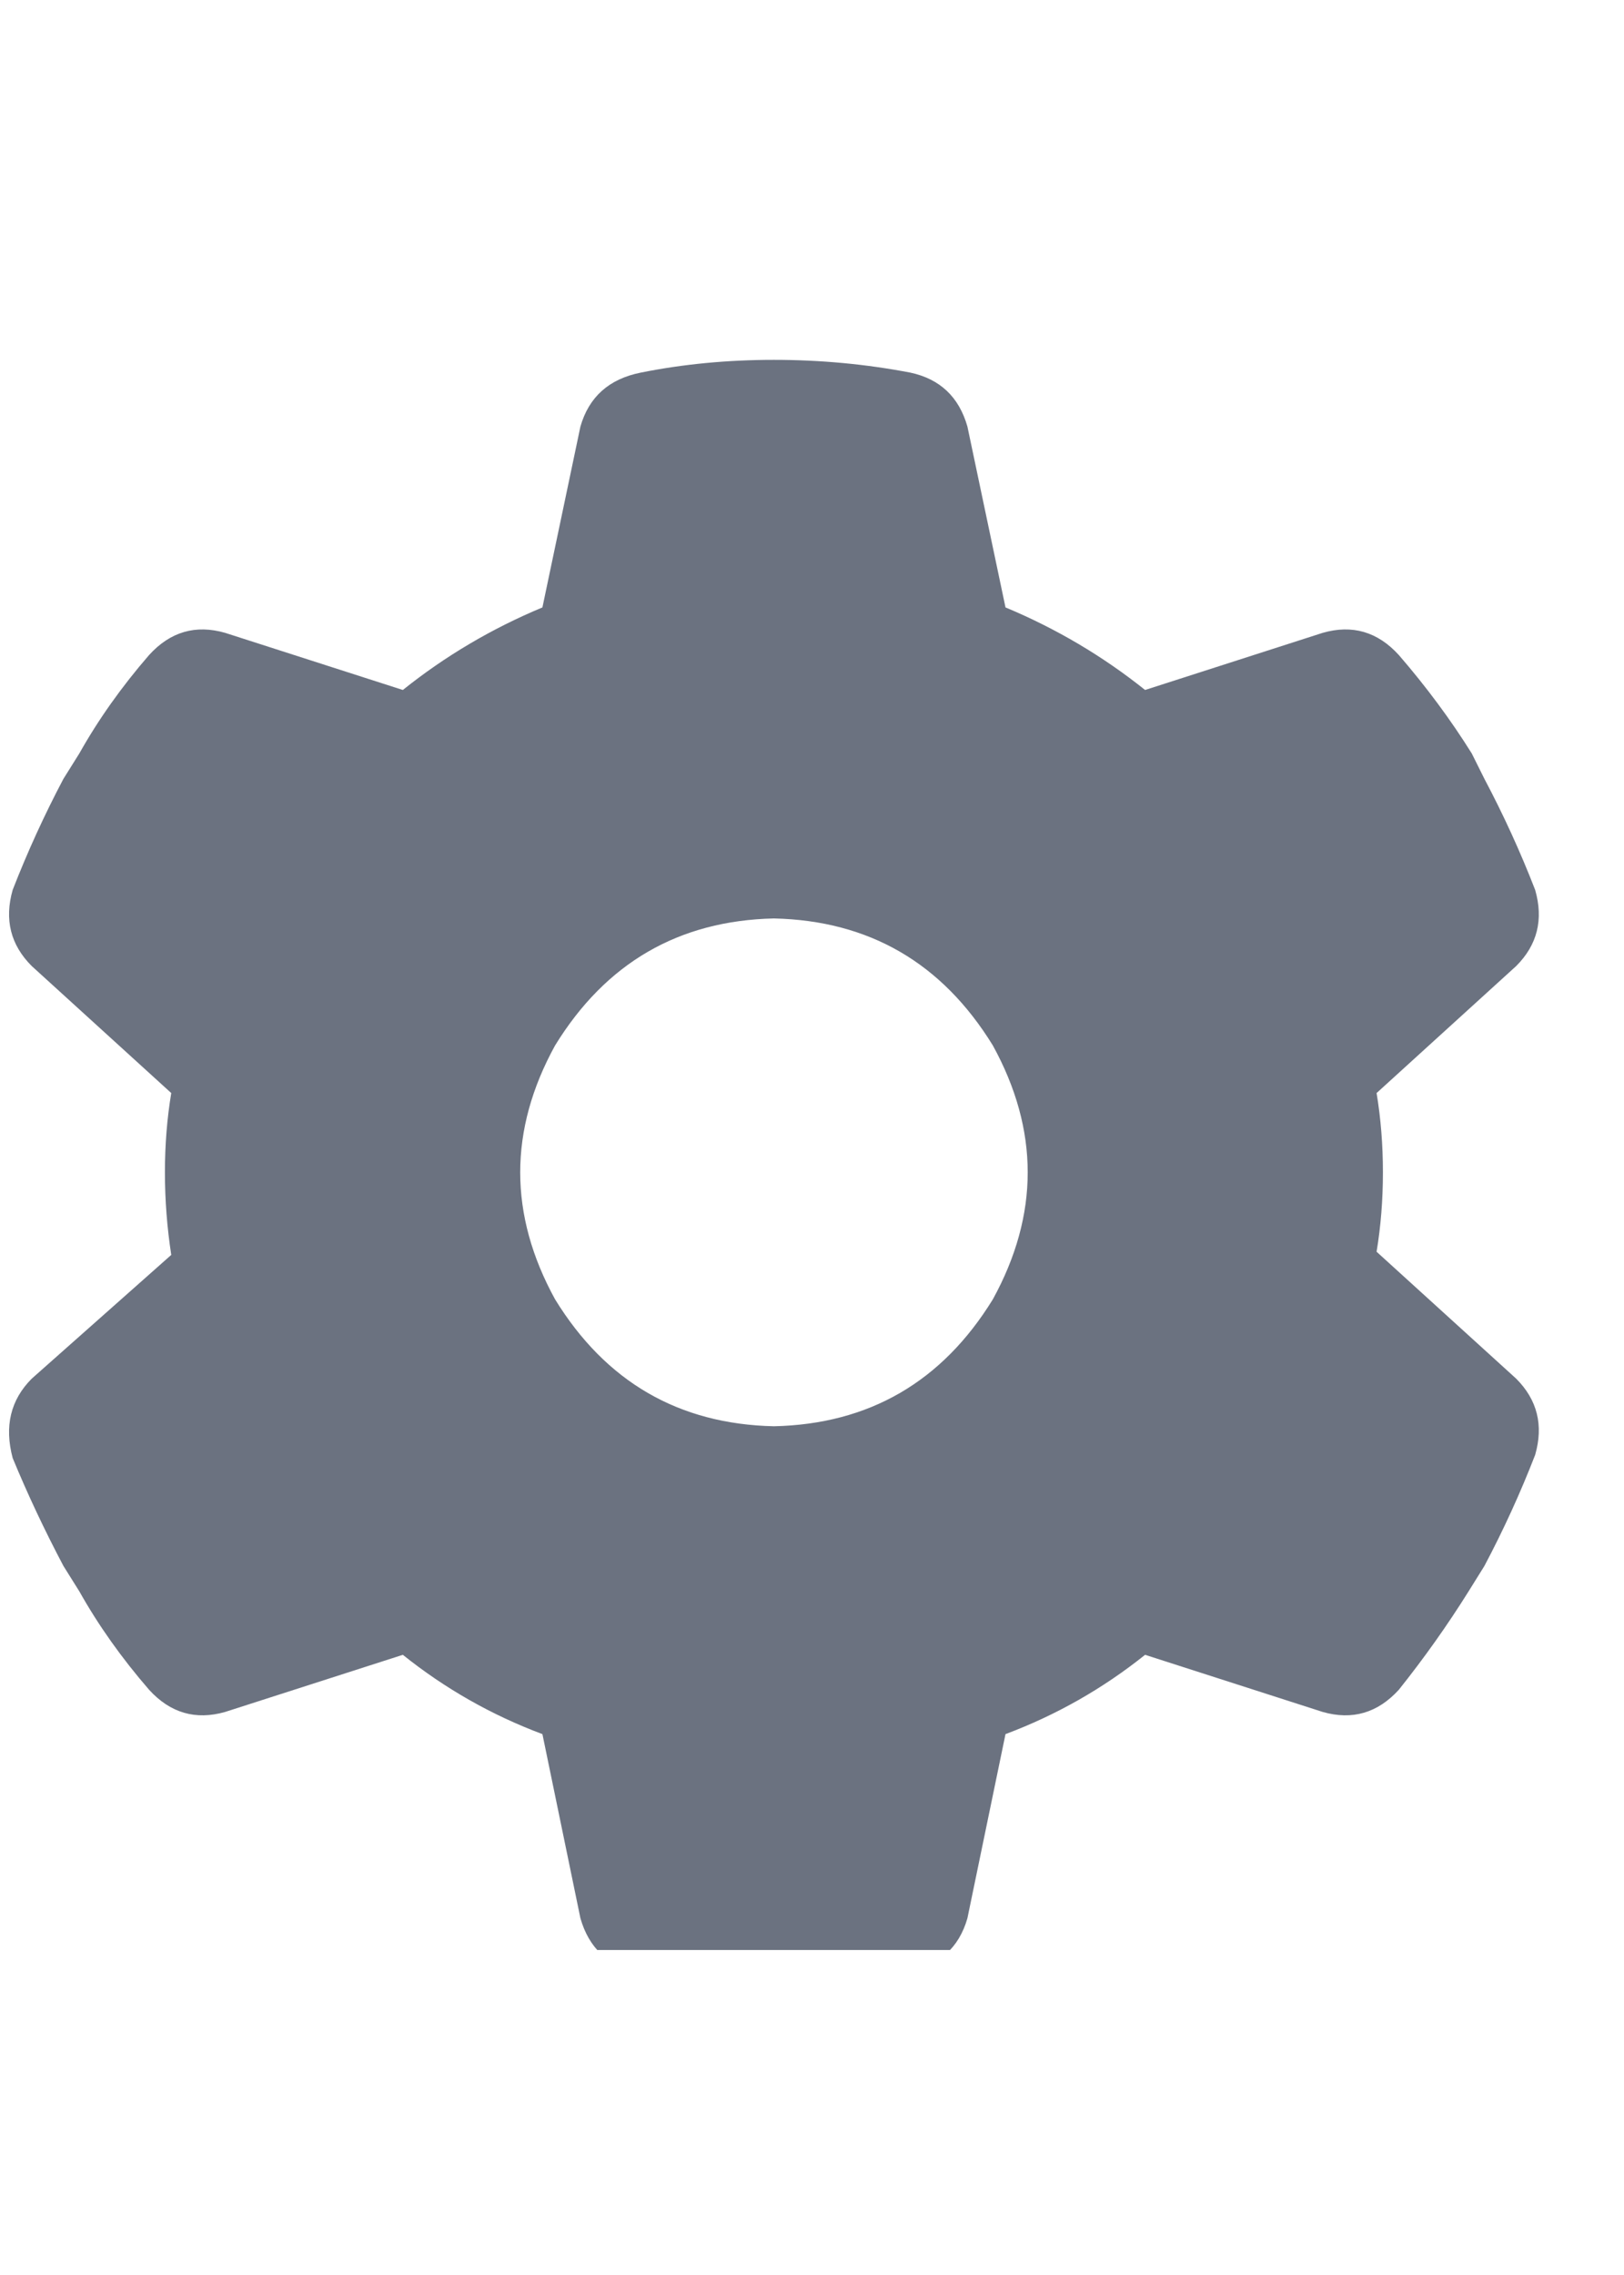 <svg xmlns="http://www.w3.org/2000/svg" xmlns:xlink="http://www.w3.org/1999/xlink" fill="none" version="1.1" width="20" height="28" viewBox="0 0 20 28"><defs><clipPath id="master_svg0_148_7840"><rect x="0" y="4" width="19.062" height="20" rx="0"/></clipPath></defs><g><rect x="0" y="0" width="20" height="28" rx="0" fill="#000000" fill-opacity="0" style="mix-blend-mode:passthrough"/><g clip-path="url(#master_svg0_148_7840)"><g transform="matrix(1,0,0,-1,0,48.859)"><g><path d="M18.906,37.906Q19.063,37.359,18.672,36.969L16.953,35.406Q17.031,34.937,17.031,34.43Q17.031,33.922,16.953,33.453L18.672,31.891Q19.063,31.5,18.906,30.953Q18.633,30.25,18.281,29.586L18.086,29.273Q17.695,28.648,17.227,28.062Q16.836,27.633,16.289,27.789L14.102,28.492Q13.32,27.867,12.383,27.516L11.914,25.25Q11.758,24.703,11.172,24.586Q10.391,24.43,9.531,24.43Q8.672,24.43,7.852,24.586Q7.305,24.703,7.148,25.25L6.68,27.516Q5.742,27.867,4.961,28.492L2.773,27.789Q2.227,27.633,1.836,28.062Q1.328,28.648,0.977,29.273L0.781,29.586Q0.43,30.25,0.156,30.914Q7.473754883025041e-8,31.5,0.391,31.891L2.109,33.414Q2.031,33.922,2.031,34.43Q2.031,34.937,2.109,35.406L0.391,36.969Q7.473754883025041e-8,37.359,0.156,37.906Q0.43,38.609,0.781,39.273L0.977,39.586Q1.328,40.211,1.836,40.797Q2.227,41.227,2.773,41.07L4.961,40.367Q5.742,40.992,6.68,41.383L7.148,43.609Q7.305,44.156,7.891,44.273Q8.672,44.43,9.531,44.43Q10.391,44.43,11.211,44.273Q11.758,44.156,11.914,43.609L12.383,41.383Q13.32,40.992,14.102,40.367L16.289,41.07Q16.836,41.227,17.227,40.797Q17.734,40.211,18.125,39.586L18.281,39.273Q18.633,38.609,18.906,37.906ZM9.531,31.305Q11.289,31.344,12.227,32.867Q13.086,34.43,12.227,35.992Q11.289,37.516,9.531,37.555Q7.773,37.516,6.836,35.992Q5.977,34.43,6.836,32.867Q7.773,31.344,9.531,31.305Z" fill="#6B7280" fill-opacity="1" style="mix-blend-mode:passthrough"/></g></g></g></g></svg>